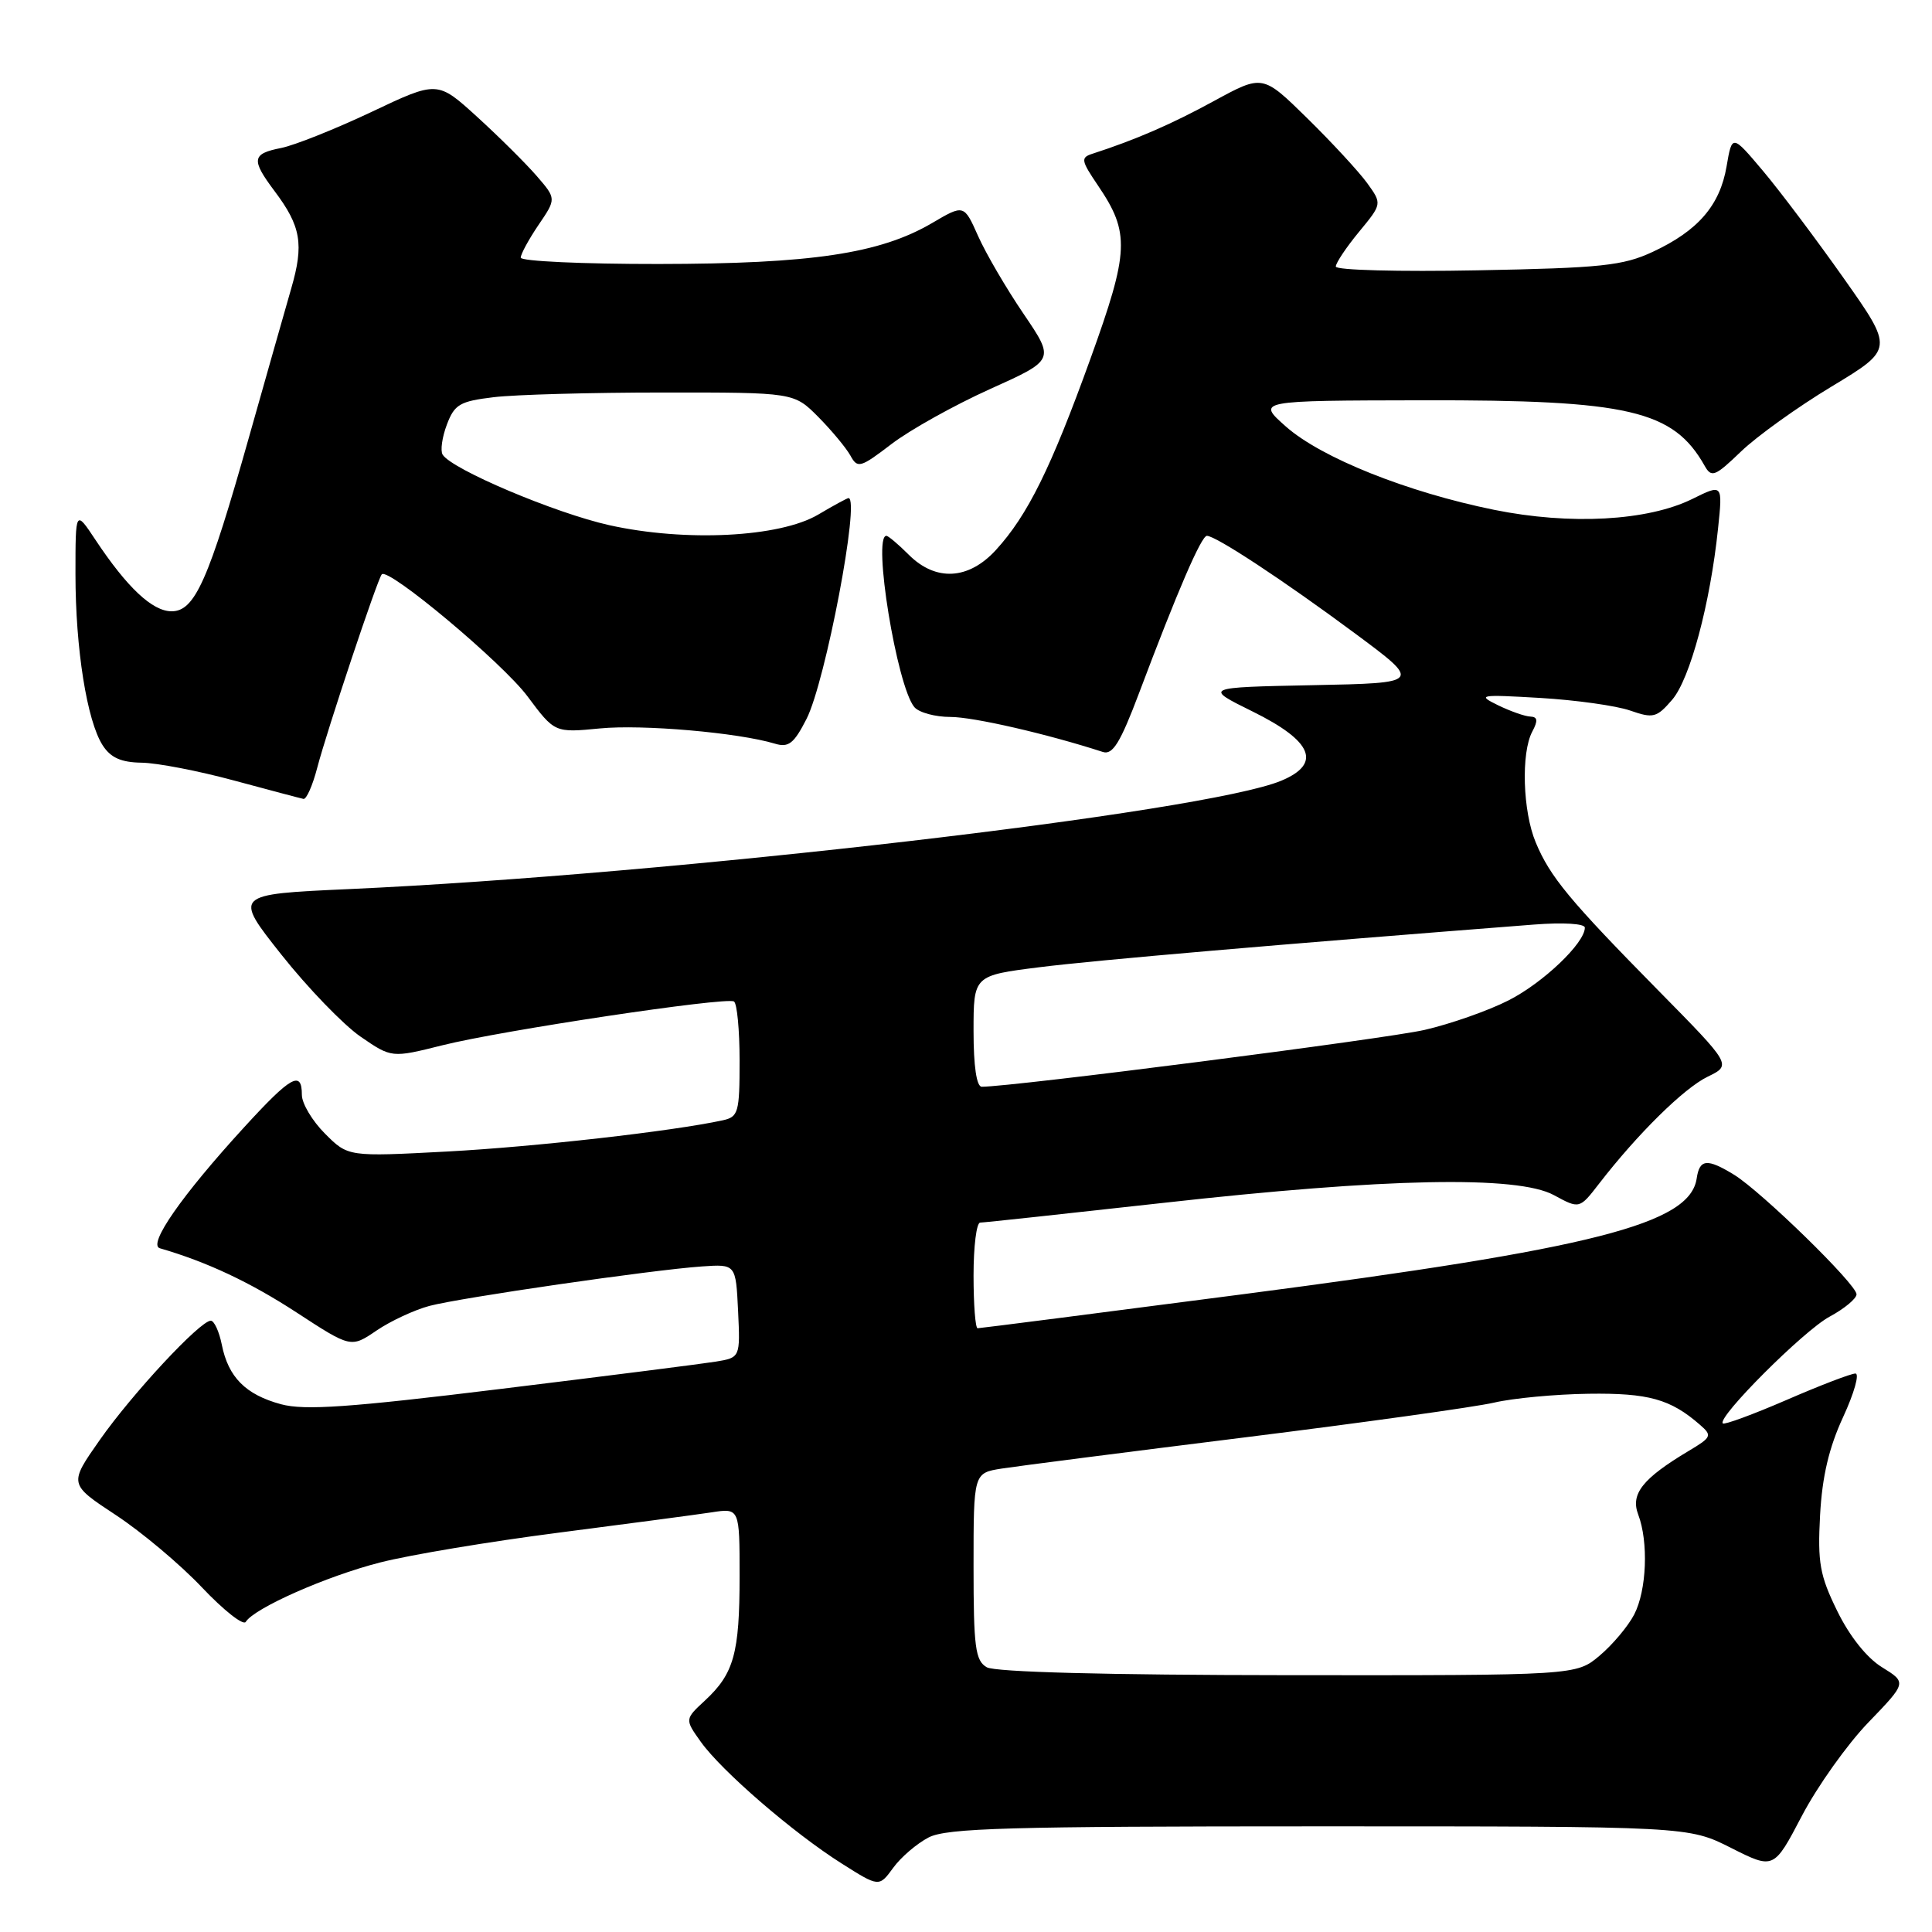 <?xml version="1.0" encoding="UTF-8" standalone="no"?>
<!DOCTYPE svg PUBLIC "-//W3C//DTD SVG 1.1//EN" "http://www.w3.org/Graphics/SVG/1.1/DTD/svg11.dtd" >
<svg xmlns="http://www.w3.org/2000/svg" xmlns:xlink="http://www.w3.org/1999/xlink" version="1.1" viewBox="0 0 256 256">
 <g >
 <path fill="currentColor"
d=" M 123.05 243.47 C 125.45 242.23 133.70 242.00 174.81 242.00 C 223.72 242.00 223.72 242.00 229.38 244.86 C 235.04 247.71 235.04 247.71 238.76 240.61 C 240.81 236.70 244.77 231.13 247.57 228.23 C 252.66 222.95 252.66 222.95 249.38 220.92 C 247.36 219.68 245.07 216.80 243.44 213.46 C 241.13 208.75 240.83 207.07 241.17 200.76 C 241.45 195.63 242.35 191.81 244.23 187.75 C 245.69 184.59 246.42 182.00 245.85 182.00 C 245.27 182.00 241.17 183.57 236.73 185.50 C 232.29 187.42 228.49 188.82 228.28 188.61 C 227.49 187.82 238.99 176.32 242.42 174.47 C 244.39 173.41 246.00 172.07 246.00 171.50 C 246.00 170.18 233.44 157.93 229.79 155.67 C 226.20 153.47 225.20 153.56 224.82 156.15 C 223.92 162.19 211.27 165.42 164.79 171.48 C 145.70 173.97 129.84 176.00 129.54 176.00 C 129.24 176.00 129.00 172.85 129.00 169.00 C 129.00 165.15 129.39 162.00 129.88 162.00 C 130.36 162.00 141.27 160.82 154.13 159.39 C 183.62 156.09 201.08 155.74 205.90 158.36 C 209.29 160.20 209.29 160.20 211.88 156.85 C 216.98 150.25 223.13 144.19 226.27 142.67 C 229.46 141.12 229.46 141.12 219.80 131.31 C 207.98 119.31 205.39 116.19 203.49 111.62 C 201.77 107.51 201.53 99.75 203.04 96.93 C 203.81 95.49 203.74 94.99 202.79 94.95 C 202.08 94.93 200.15 94.25 198.50 93.45 C 195.68 92.07 196.03 92.01 204.08 92.48 C 208.80 92.76 214.16 93.51 216.00 94.15 C 219.07 95.22 219.52 95.10 221.58 92.71 C 223.94 89.95 226.61 80.00 227.65 70.03 C 228.27 64.12 228.27 64.12 224.25 66.11 C 218.34 69.03 208.05 69.60 197.96 67.55 C 186.48 65.22 175.09 60.67 170.40 56.53 C 166.50 53.08 166.50 53.08 188.57 53.04 C 215.84 52.99 221.72 54.36 225.88 61.73 C 226.78 63.33 227.25 63.14 230.69 59.83 C 232.78 57.82 238.19 53.93 242.71 51.21 C 250.92 46.25 250.92 46.25 244.31 36.88 C 240.67 31.72 235.85 25.31 233.60 22.64 C 229.51 17.79 229.51 17.79 228.78 22.05 C 227.90 27.22 224.99 30.58 219.00 33.37 C 215.05 35.21 212.21 35.51 195.75 35.82 C 185.44 36.02 177.00 35.80 177.00 35.32 C 177.00 34.85 178.38 32.78 180.07 30.73 C 183.14 27.01 183.14 27.01 181.15 24.25 C 180.05 22.74 176.49 18.88 173.23 15.68 C 167.31 9.87 167.31 9.87 160.90 13.36 C 155.25 16.45 150.50 18.51 144.76 20.37 C 143.17 20.88 143.24 21.26 145.48 24.57 C 149.74 30.85 149.64 33.27 144.48 47.56 C 139.26 62.02 136.17 68.28 131.96 72.88 C 128.34 76.84 123.99 77.08 120.41 73.50 C 119.03 72.12 117.70 71.00 117.45 71.00 C 115.59 71.00 118.83 90.89 121.15 93.69 C 121.75 94.41 123.91 95.00 125.94 95.00 C 128.99 95.00 138.74 97.24 146.14 99.64 C 147.44 100.06 148.45 98.41 150.93 91.84 C 156.01 78.34 159.18 71.00 159.92 71.00 C 161.10 71.00 170.09 76.92 179.45 83.86 C 188.41 90.50 188.41 90.50 173.95 90.79 C 159.50 91.08 159.50 91.08 166.00 94.29 C 173.94 98.21 175.17 101.20 169.77 103.45 C 159.71 107.65 88.92 115.88 46.22 117.81 C 30.95 118.50 30.95 118.50 37.29 126.50 C 40.78 130.90 45.49 135.78 47.76 137.35 C 51.89 140.19 51.89 140.19 58.64 138.50 C 66.47 136.54 96.14 132.08 97.25 132.70 C 97.66 132.93 98.00 136.46 98.00 140.54 C 98.00 147.43 97.84 148.00 95.75 148.45 C 89.07 149.90 70.87 151.96 59.31 152.58 C 46.12 153.28 46.12 153.28 43.06 150.21 C 41.38 148.53 40.00 146.22 40.00 145.08 C 40.00 141.77 38.56 142.58 32.34 149.38 C 24.09 158.39 19.54 164.92 21.18 165.40 C 27.42 167.21 33.10 169.88 39.25 173.88 C 46.50 178.61 46.50 178.61 49.90 176.30 C 51.77 175.03 54.92 173.57 56.90 173.04 C 61.07 171.94 86.37 168.27 93.00 167.81 C 97.50 167.50 97.50 167.50 97.80 173.70 C 98.09 179.89 98.09 179.89 94.80 180.43 C 92.98 180.72 80.18 182.35 66.34 184.04 C 46.27 186.50 40.37 186.91 37.24 186.07 C 32.55 184.80 30.25 182.49 29.39 178.18 C 29.04 176.43 28.38 175.00 27.93 175.00 C 26.52 175.00 17.54 184.65 13.23 190.79 C 9.12 196.65 9.12 196.65 15.33 200.74 C 18.74 202.98 23.89 207.30 26.76 210.34 C 29.63 213.37 32.24 215.43 32.56 214.91 C 33.68 213.09 43.26 208.85 50.35 207.04 C 54.28 206.03 64.92 204.26 74.00 203.09 C 83.08 201.92 92.19 200.71 94.25 200.40 C 98.00 199.82 98.00 199.82 98.00 208.85 C 98.00 219.07 97.25 221.76 93.43 225.31 C 90.73 227.81 90.73 227.81 92.86 230.80 C 95.60 234.65 105.10 242.86 111.49 246.90 C 116.48 250.06 116.48 250.06 118.35 247.50 C 119.37 246.09 121.49 244.28 123.05 243.47 Z  M 42.03 101.75 C 43.32 96.81 50.03 76.69 50.59 76.10 C 51.47 75.17 66.57 87.82 69.89 92.26 C 73.50 97.10 73.50 97.10 79.50 96.52 C 85.13 95.97 97.80 97.07 102.68 98.54 C 104.49 99.09 105.20 98.53 106.87 95.26 C 109.38 90.33 114.01 66.00 112.43 66.00 C 112.26 66.00 110.45 66.98 108.41 68.19 C 103.30 71.20 90.84 71.83 80.74 69.59 C 73.56 67.99 59.85 62.19 58.65 60.24 C 58.33 59.72 58.58 57.93 59.21 56.27 C 60.22 53.58 60.93 53.17 65.42 52.63 C 68.22 52.29 78.31 52.01 87.85 52.01 C 105.20 52.00 105.20 52.00 108.43 55.25 C 110.20 57.04 112.11 59.34 112.68 60.36 C 113.63 62.10 113.99 62.00 118.15 58.82 C 120.60 56.95 126.47 53.68 131.19 51.55 C 139.77 47.69 139.77 47.69 135.63 41.59 C 133.35 38.24 130.64 33.60 129.61 31.29 C 127.73 27.07 127.73 27.07 123.48 29.57 C 116.57 33.61 107.54 34.96 87.25 34.98 C 77.21 34.99 69.00 34.61 69.00 34.14 C 69.00 33.67 70.06 31.72 71.36 29.80 C 73.72 26.33 73.72 26.33 71.11 23.31 C 69.67 21.65 66.13 18.13 63.23 15.49 C 57.96 10.69 57.96 10.69 49.23 14.83 C 44.43 17.10 39.04 19.25 37.25 19.61 C 33.37 20.37 33.25 21.14 36.38 25.32 C 39.89 29.99 40.29 32.36 38.59 38.22 C 37.75 41.13 35.23 50.01 32.98 57.97 C 27.63 76.92 25.82 81.00 22.74 81.00 C 20.19 81.00 16.84 77.85 12.64 71.52 C 10.00 67.54 10.00 67.54 10.00 76.08 C 10.00 85.96 11.52 95.51 13.60 98.75 C 14.66 100.40 16.04 101.02 18.77 101.06 C 20.82 101.09 26.32 102.15 31.00 103.42 C 35.67 104.68 39.82 105.78 40.21 105.86 C 40.60 105.94 41.42 104.09 42.03 101.75 Z  M 130.75 220.92 C 129.23 220.04 129.00 218.26 129.00 207.54 C 129.00 195.18 129.00 195.18 132.75 194.59 C 134.81 194.27 149.30 192.41 164.95 190.46 C 180.59 188.51 195.44 186.44 197.95 185.86 C 200.45 185.27 206.10 184.74 210.50 184.68 C 218.41 184.57 221.35 185.38 225.25 188.79 C 226.90 190.22 226.81 190.44 223.75 192.26 C 217.65 195.91 216.03 197.95 217.07 200.68 C 218.45 204.32 218.20 210.72 216.54 213.93 C 215.73 215.49 213.67 217.94 211.96 219.38 C 208.85 222.00 208.85 222.00 170.67 221.97 C 146.61 221.95 131.85 221.56 130.75 220.92 Z  M 129.00 136.63 C 129.00 129.26 129.00 129.26 137.75 128.16 C 145.05 127.24 169.40 125.14 203.25 122.51 C 207.12 122.21 210.00 122.38 210.00 122.92 C 210.00 124.96 204.46 130.24 199.88 132.56 C 197.21 133.92 192.20 135.68 188.76 136.47 C 183.71 137.64 134.15 144.00 130.09 144.00 C 129.40 144.00 129.00 141.27 129.00 136.63 Z "/>
</g>
</svg>